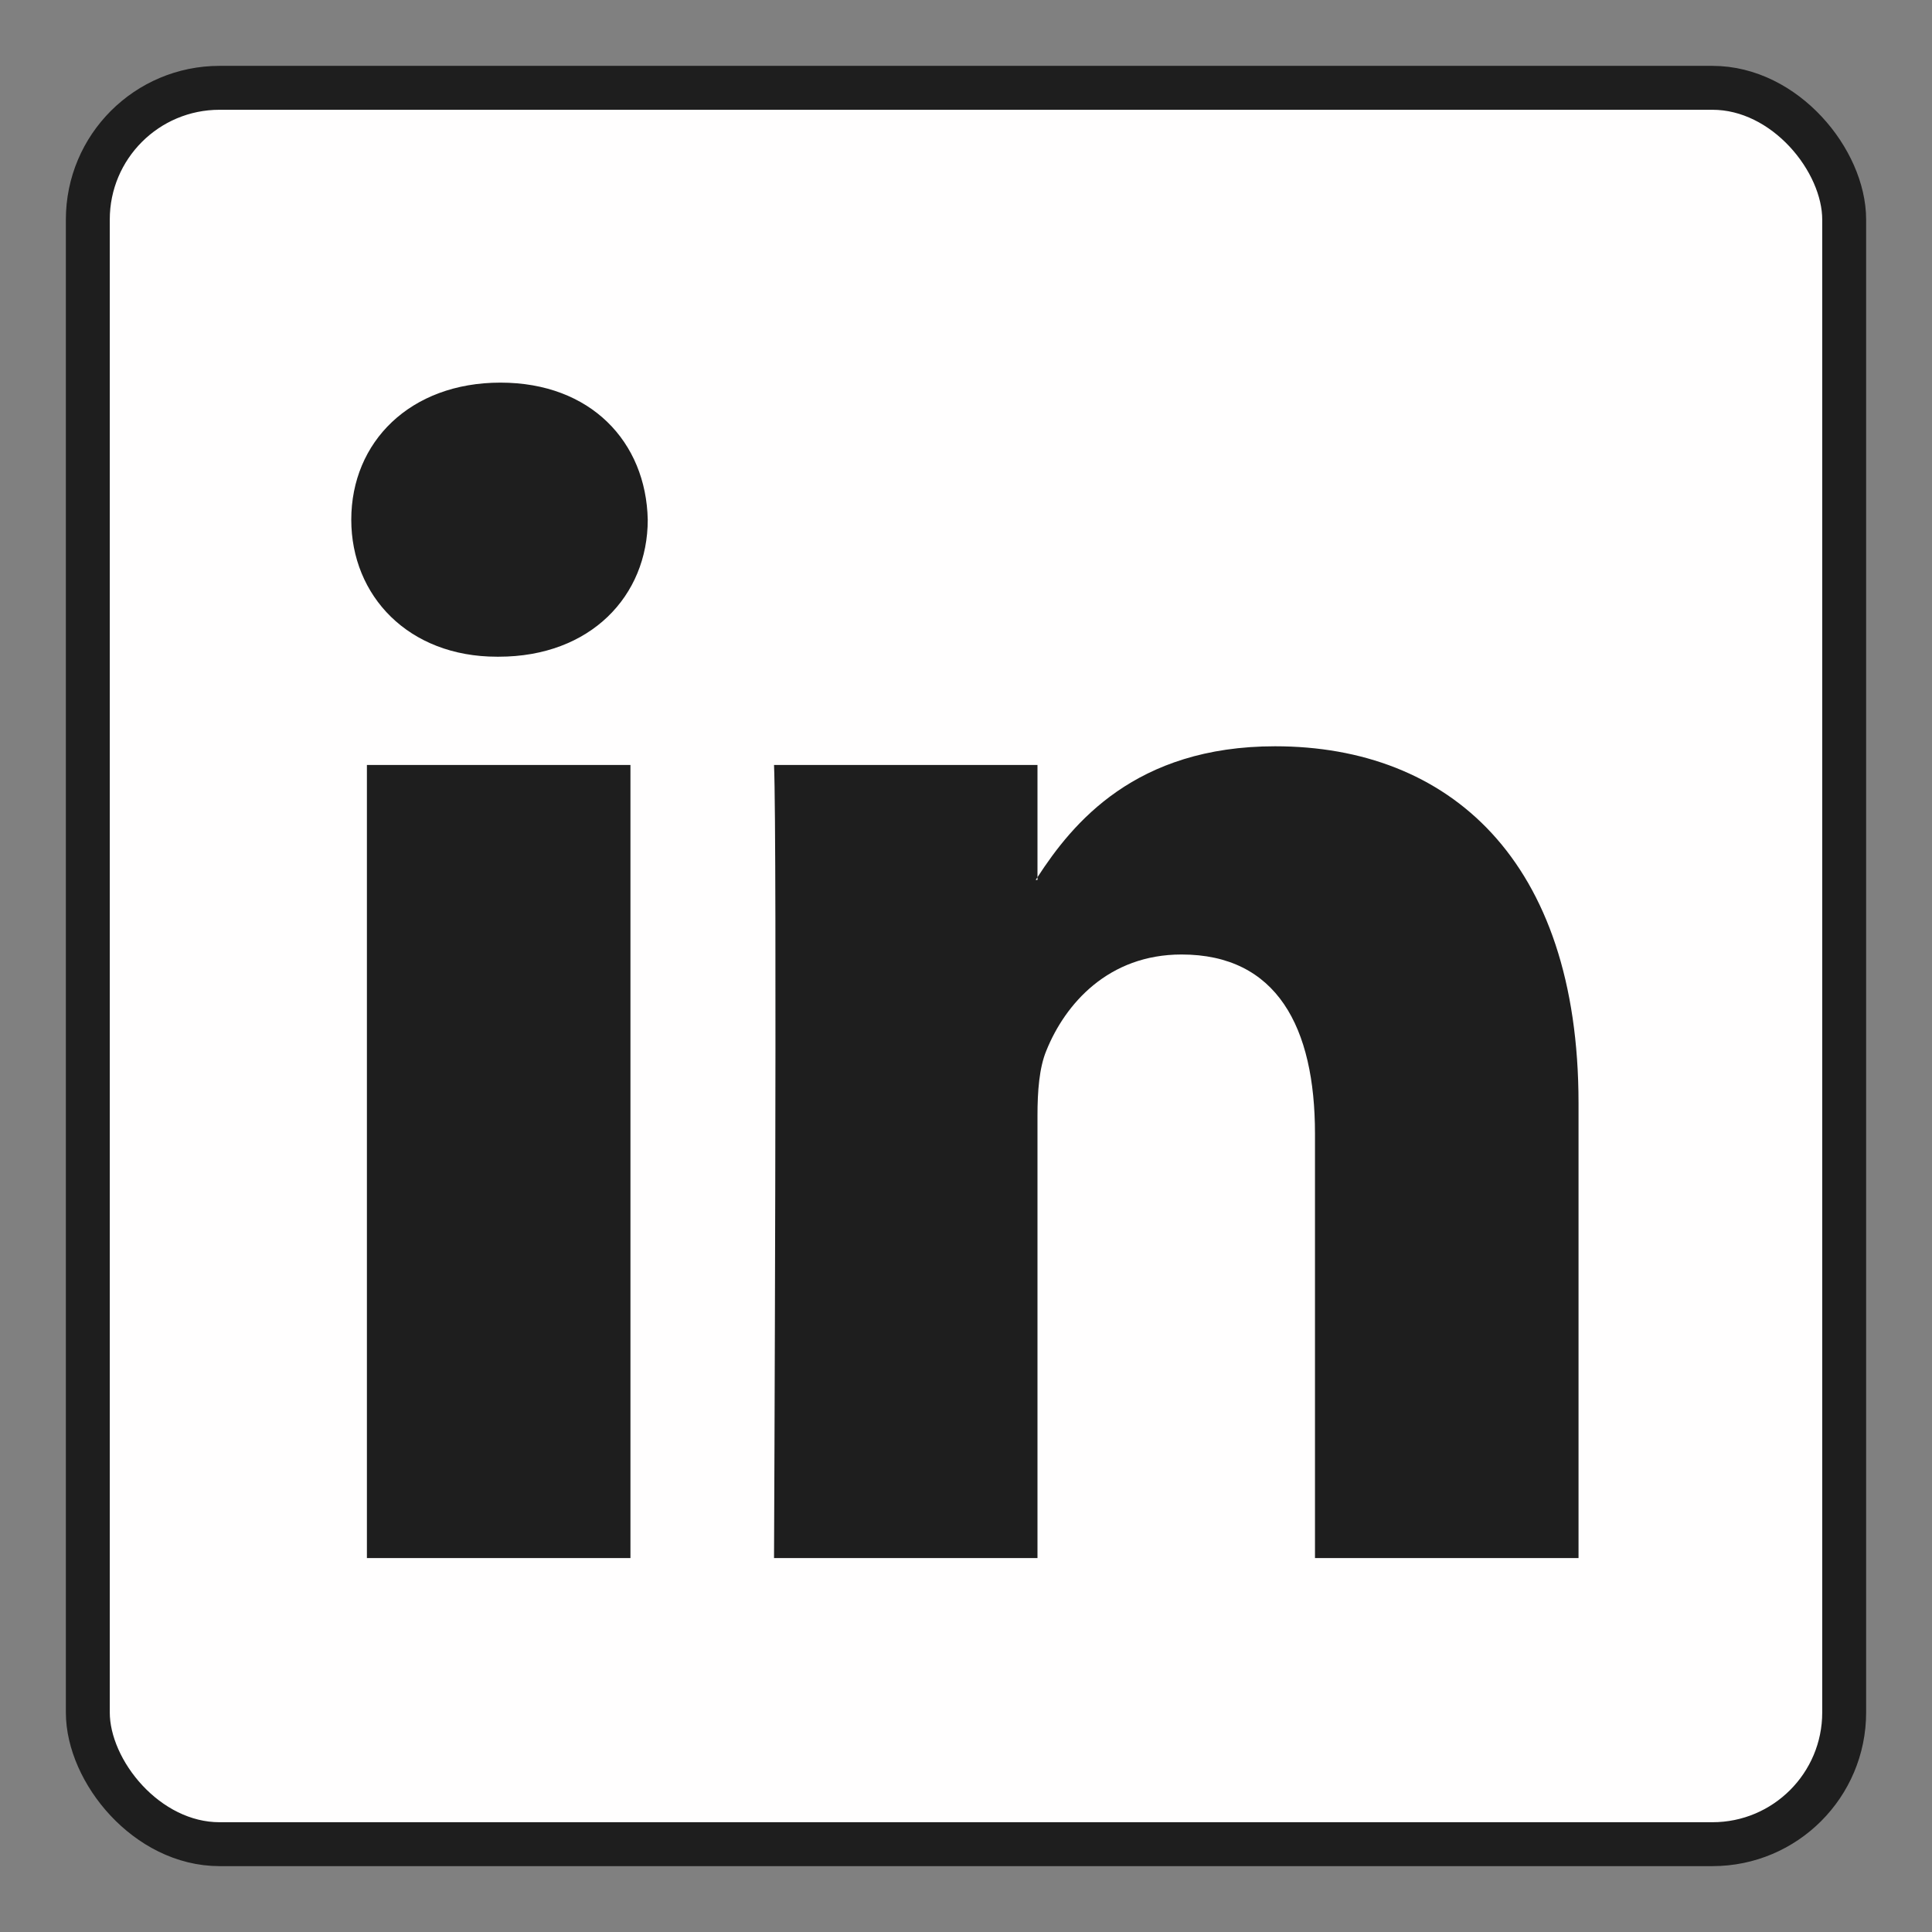 <svg width="30" height="30" viewBox="0 0 22 22" fill="none" xmlns="http://www.w3.org/2000/svg">
<rect x="0" y="0" width="22" height="22" fill="#808080" stroke="none"/>
<rect x="1" y="1" width="20" height="20" rx="1.5" fill="#1E1E1E"/>
<path d="M1 2.433C1 1.641 1.657 1 2.469 1H19.531C20.343 1 21 1.641 21 2.433V19.567C21 20.359 20.343 21 19.531 21H2.469C1.657 21 1 20.359 1 19.567V2.433ZM7.179 17.742V8.711H4.178V17.742H7.179ZM5.679 7.478C6.725 7.478 7.376 6.785 7.376 5.918C7.357 5.031 6.726 4.357 5.699 4.357C4.671 4.357 4 5.032 4 5.918C4 6.785 4.651 7.478 5.659 7.478H5.679ZM11.814 17.742V12.699C11.814 12.429 11.834 12.159 11.914 11.966C12.13 11.428 12.624 10.869 13.454 10.869C14.54 10.869 14.974 11.696 14.974 12.911V17.742H17.975V12.562C17.975 9.787 16.495 8.498 14.52 8.498C12.928 8.498 12.214 9.373 11.814 9.989V10.02H11.794C11.8 10.01 11.807 9.999 11.814 9.989V8.711H8.814C8.851 9.559 8.814 17.742 8.814 17.742H11.814Z" fill="#FFFEFE"/>
<rect x="1" y="1" width="20" height="20" rx="1.5" stroke="#1E1E1E" stroke-width="0.5"/>
</svg>
